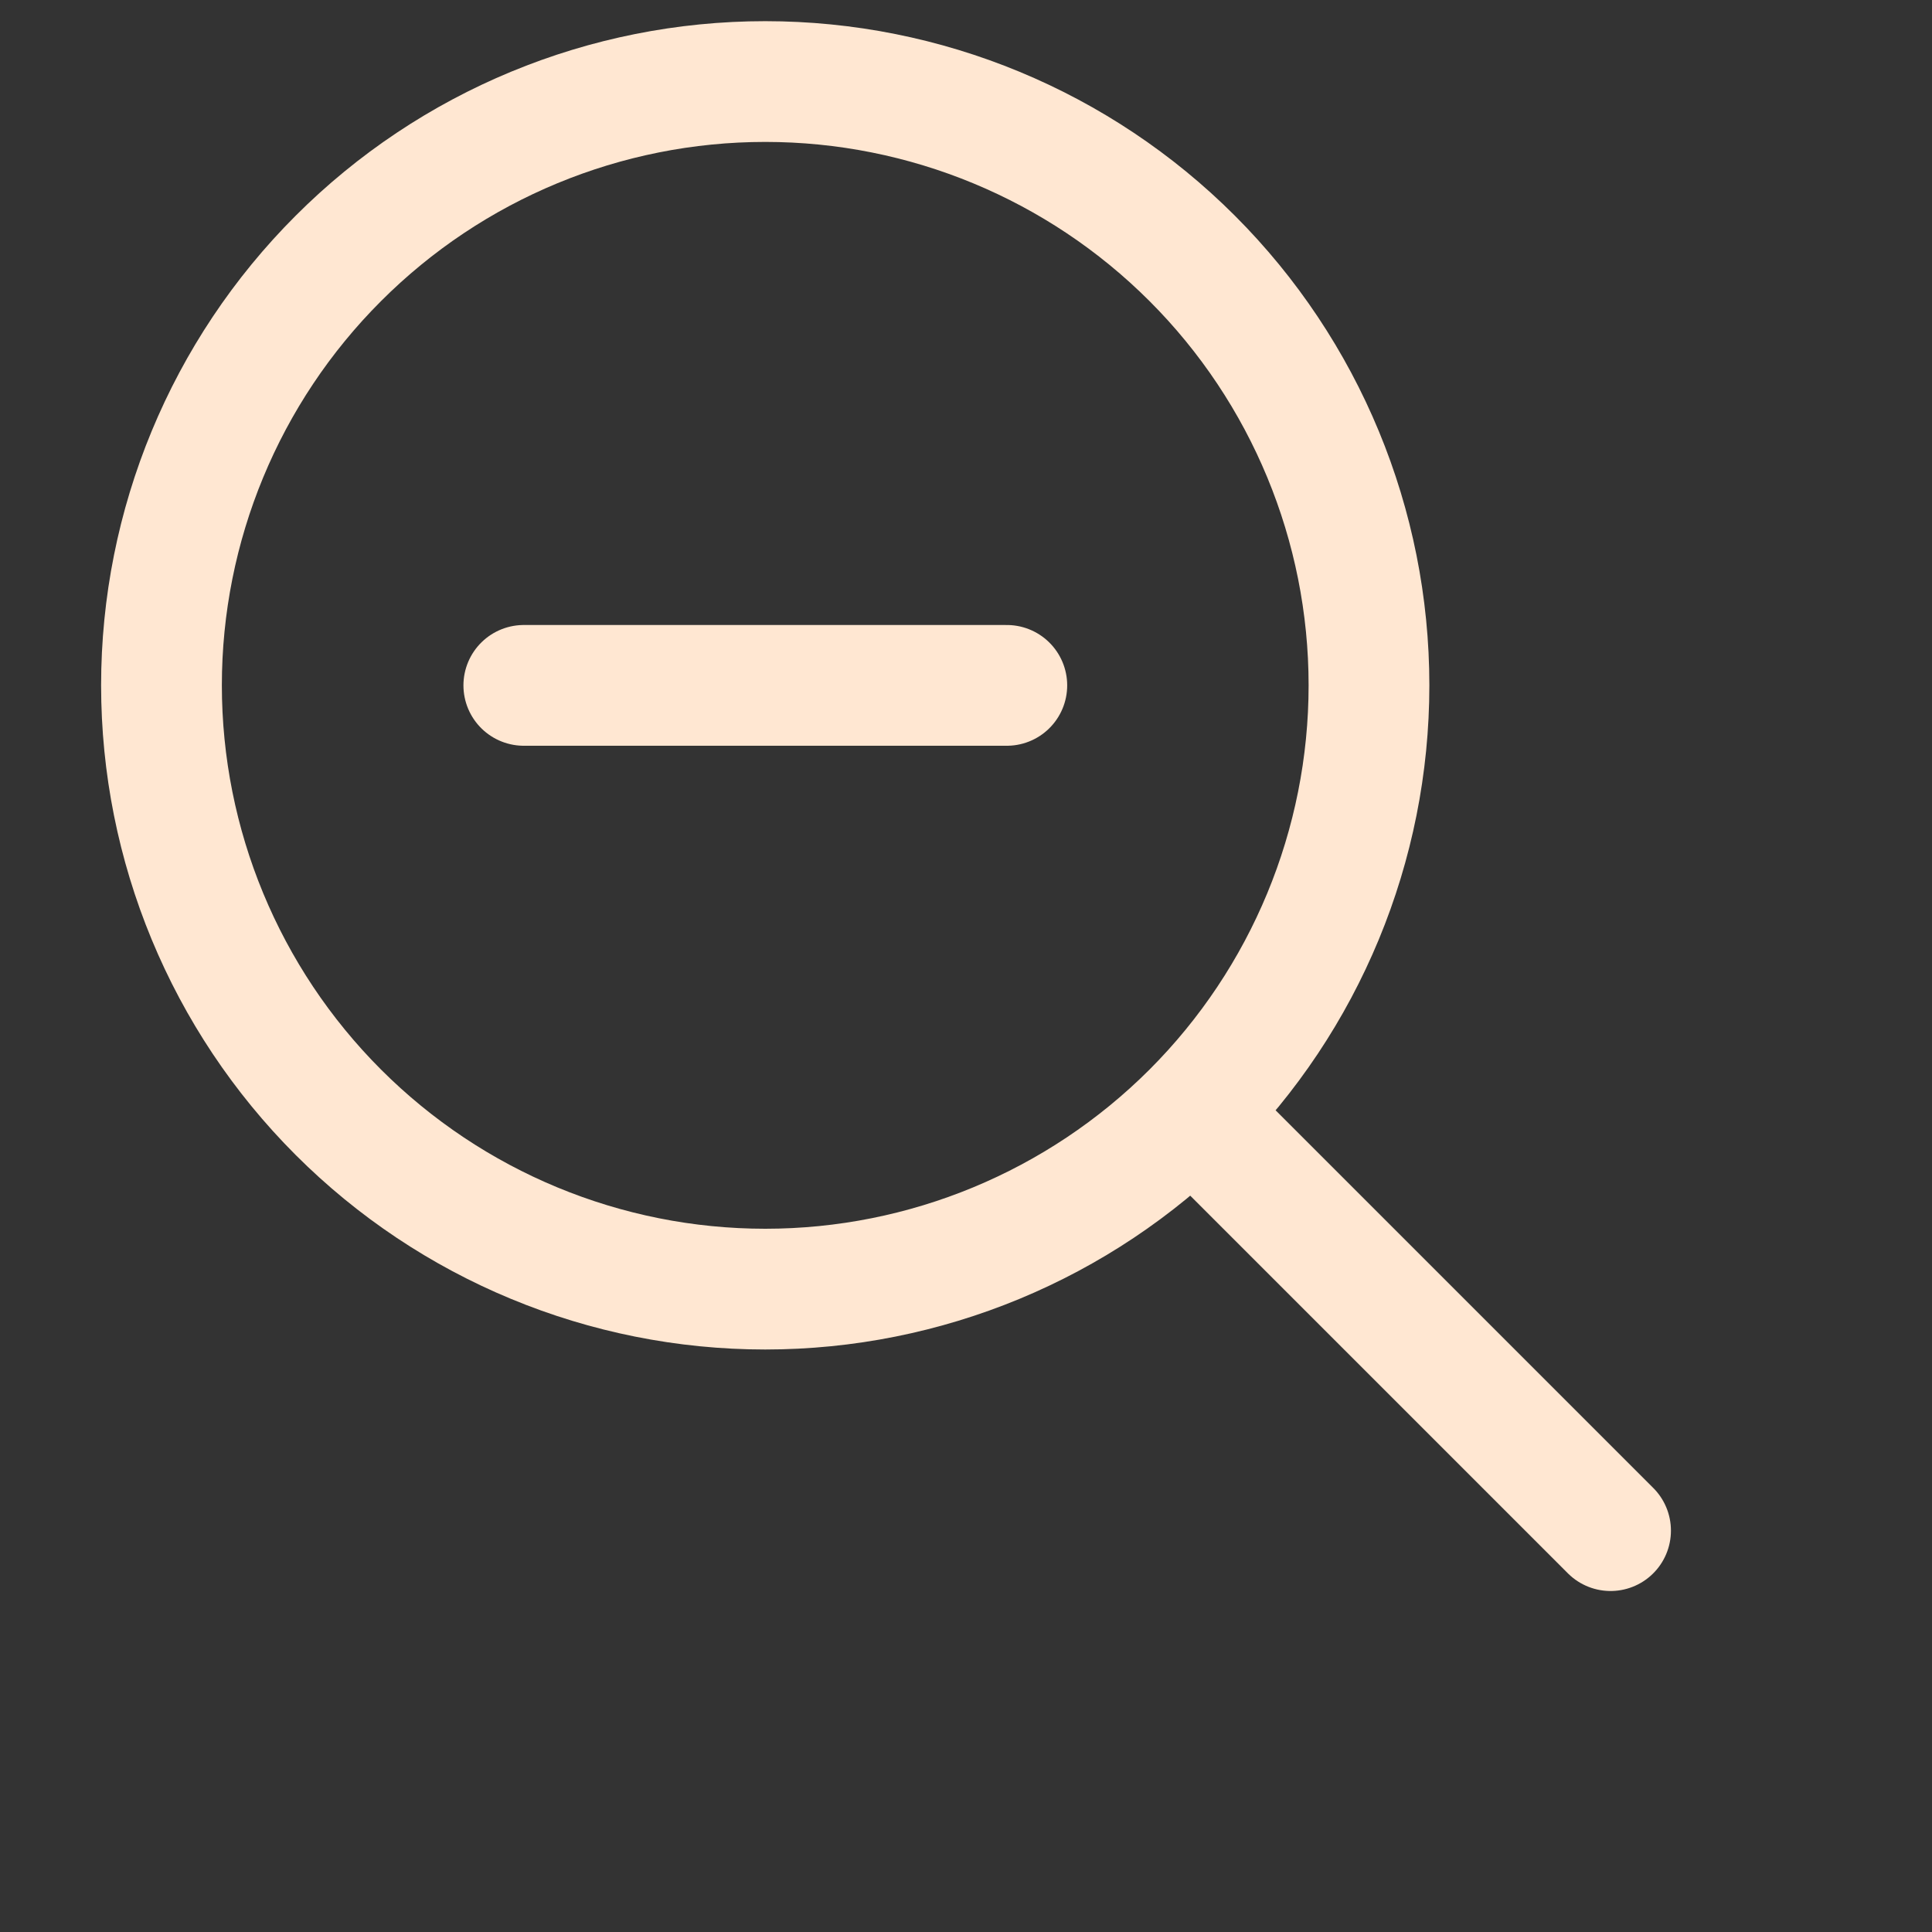 <svg width="24" height="24" viewBox="0 0 24 24" fill="none" xmlns="http://www.w3.org/2000/svg">
<rect x="0" y="0" width="24" height="24" fill="#333333" stroke="none"/>
<g clip-path="url(#clip0_354_18894)">
<path d="M20.007 19.014L14.81 13.817M14.81 13.817C16.216 12.41 17.006 10.502 17.006 8.513C17.006 6.524 16.216 4.616 14.81 3.21C13.403 1.803 11.495 1.013 9.506 1.013C7.517 1.013 5.609 1.803 4.203 3.21C2.796 4.616 2.006 6.524 2.006 8.513C2.006 10.502 2.796 12.41 4.203 13.817C5.609 15.223 7.517 16.014 9.506 16.014C11.495 16.014 13.403 15.223 14.81 13.817ZM12.507 8.514H6.507" stroke="#FFE7D2" stroke-width="1.5" stroke-linecap="round" stroke-linejoin="round"/>
</g>
<defs>
<clipPath id="clip0_354_18894">
<rect width="24" height="24" fill="white"/>
</clipPath>
</defs>
</svg>
